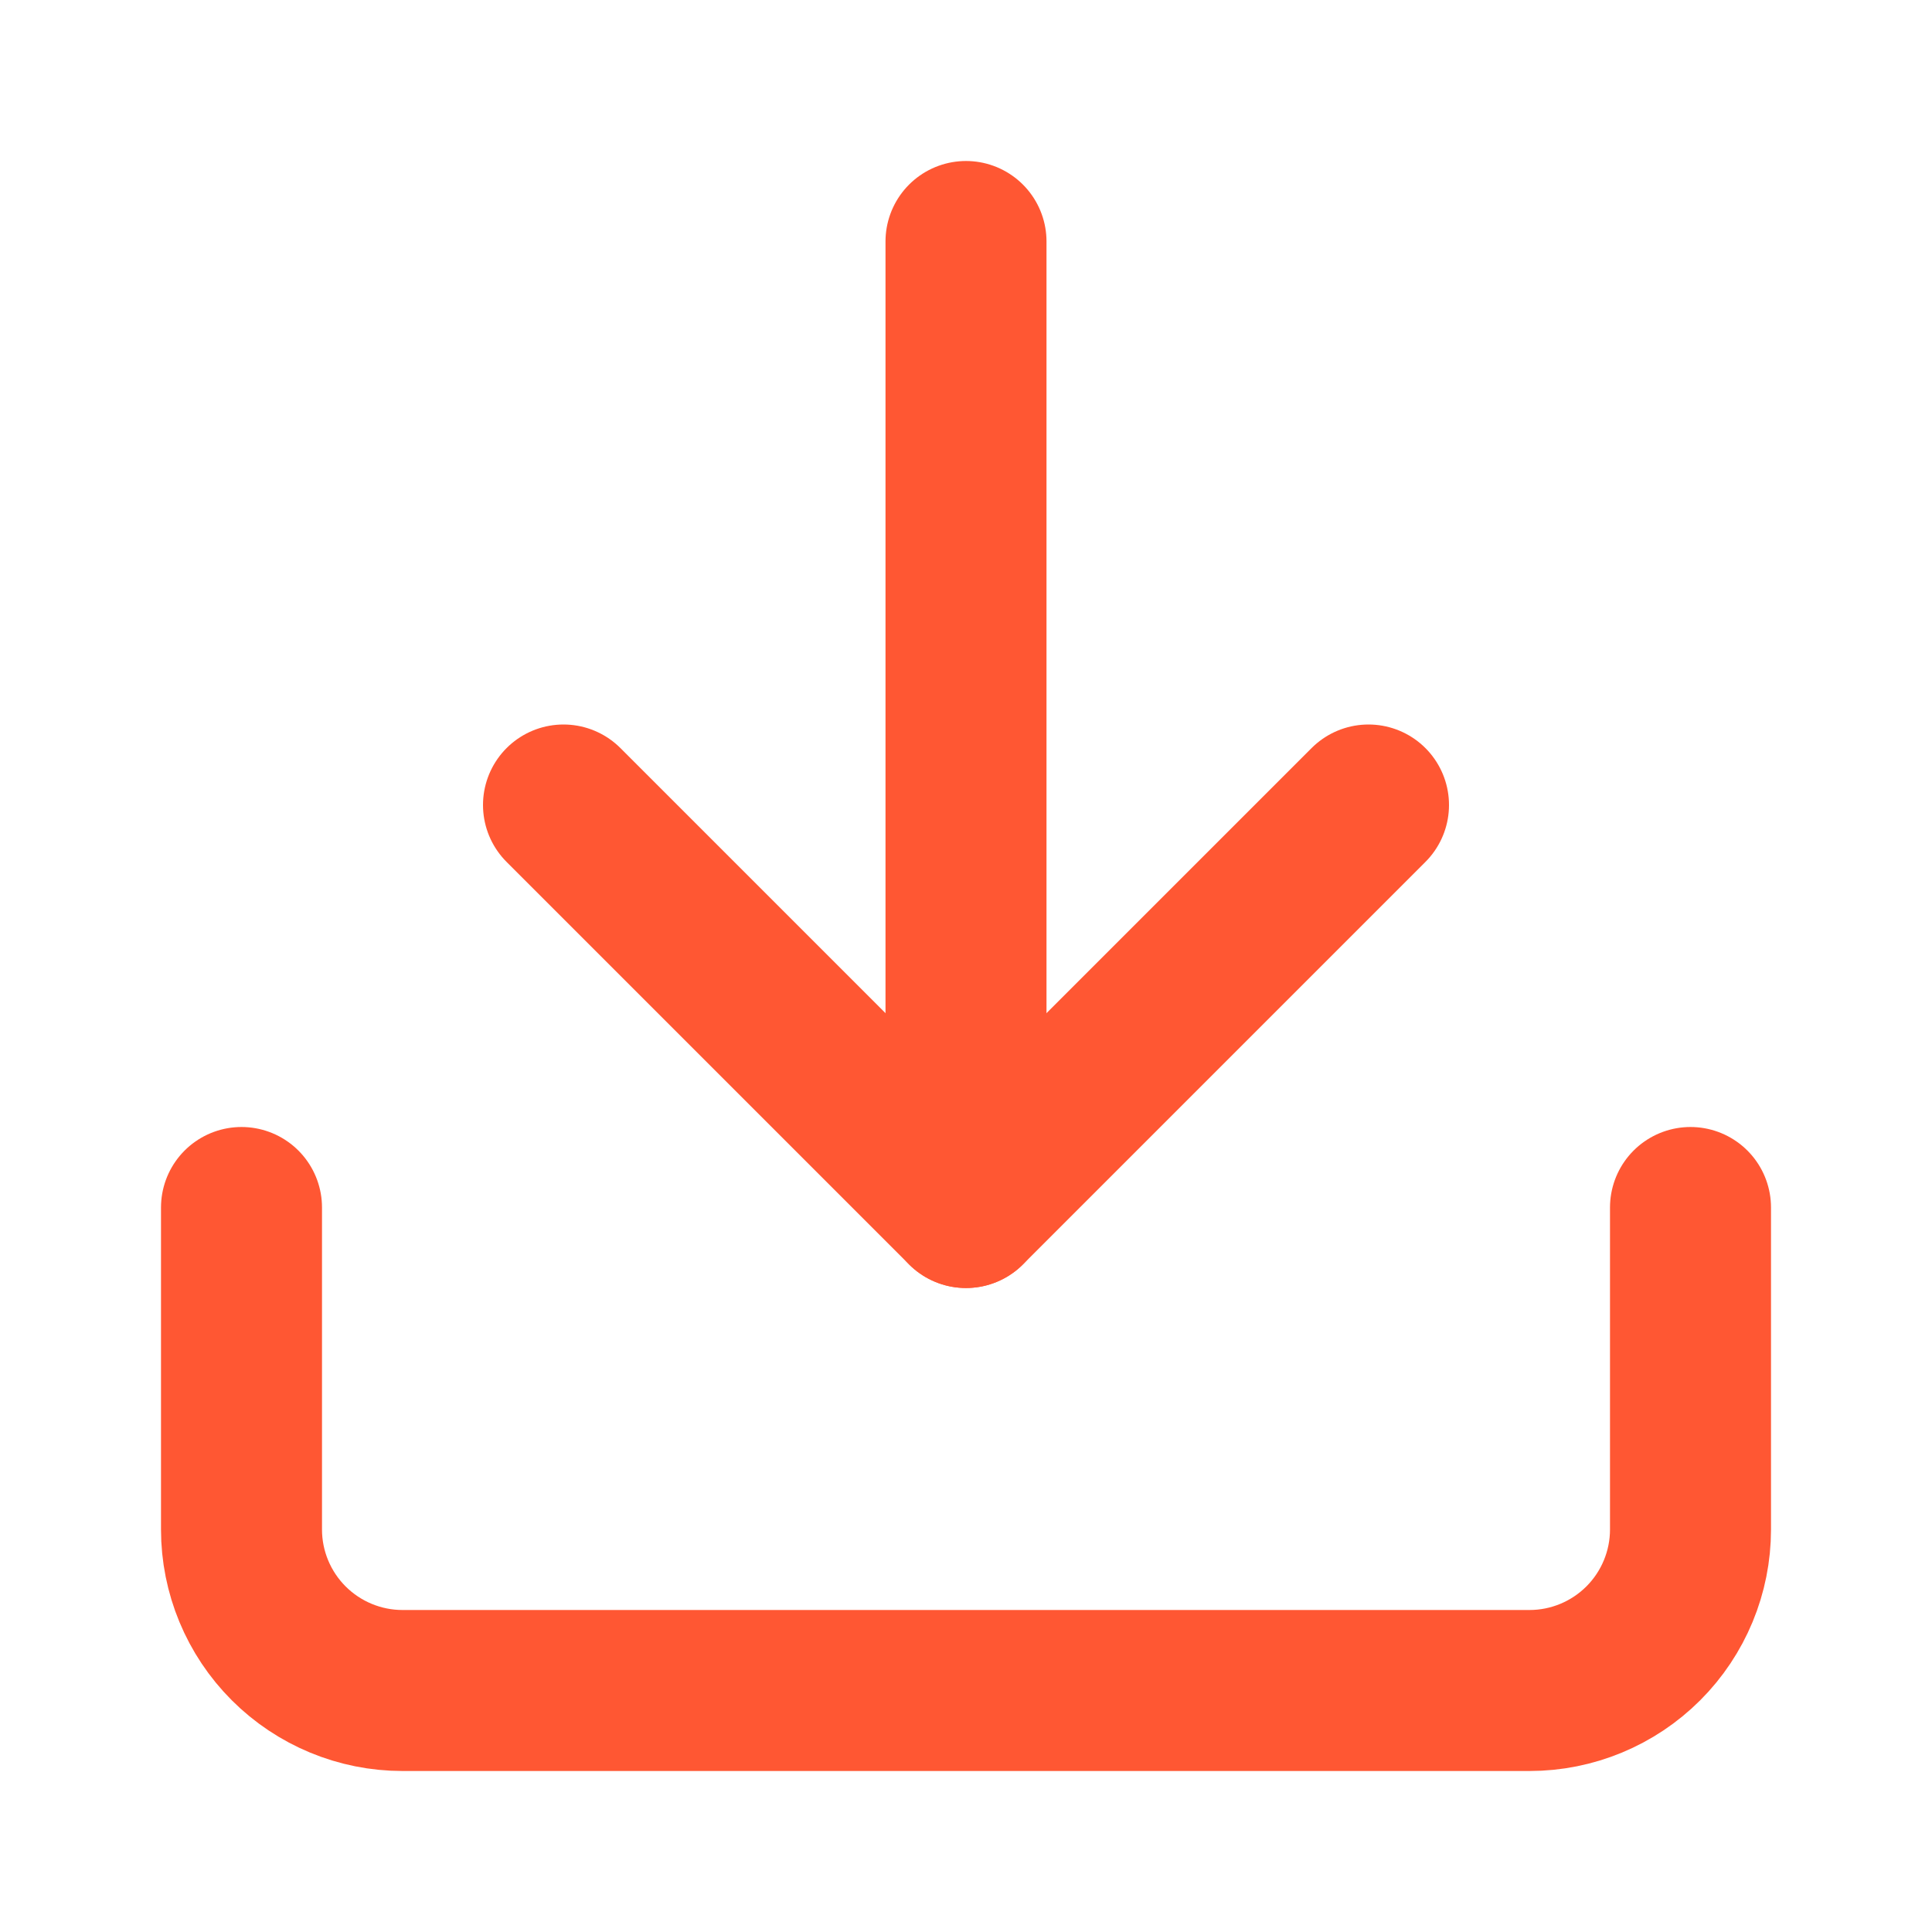<svg width="24" height="24" viewBox="0 0 24 24" fill="none" xmlns="http://www.w3.org/2000/svg">
<path d="M21 15V19C21 19.53 20.789 20.039 20.414 20.414C20.039 20.789 19.53 21 19 21H5C4.47 21 3.961 20.789 3.586 20.414C3.211 20.039 3 19.53 3 19V15" stroke="#FF5733" stroke-width="2" stroke-linecap="round" stroke-linejoin="round"/>
<path d="M7 10L12 15L17 10" stroke="#FF5733" stroke-width="2" stroke-linecap="round" stroke-linejoin="round"/>
<path d="M12 15V3" stroke="#FF5733" stroke-width="2" stroke-linecap="round" stroke-linejoin="round"/>
</svg>
